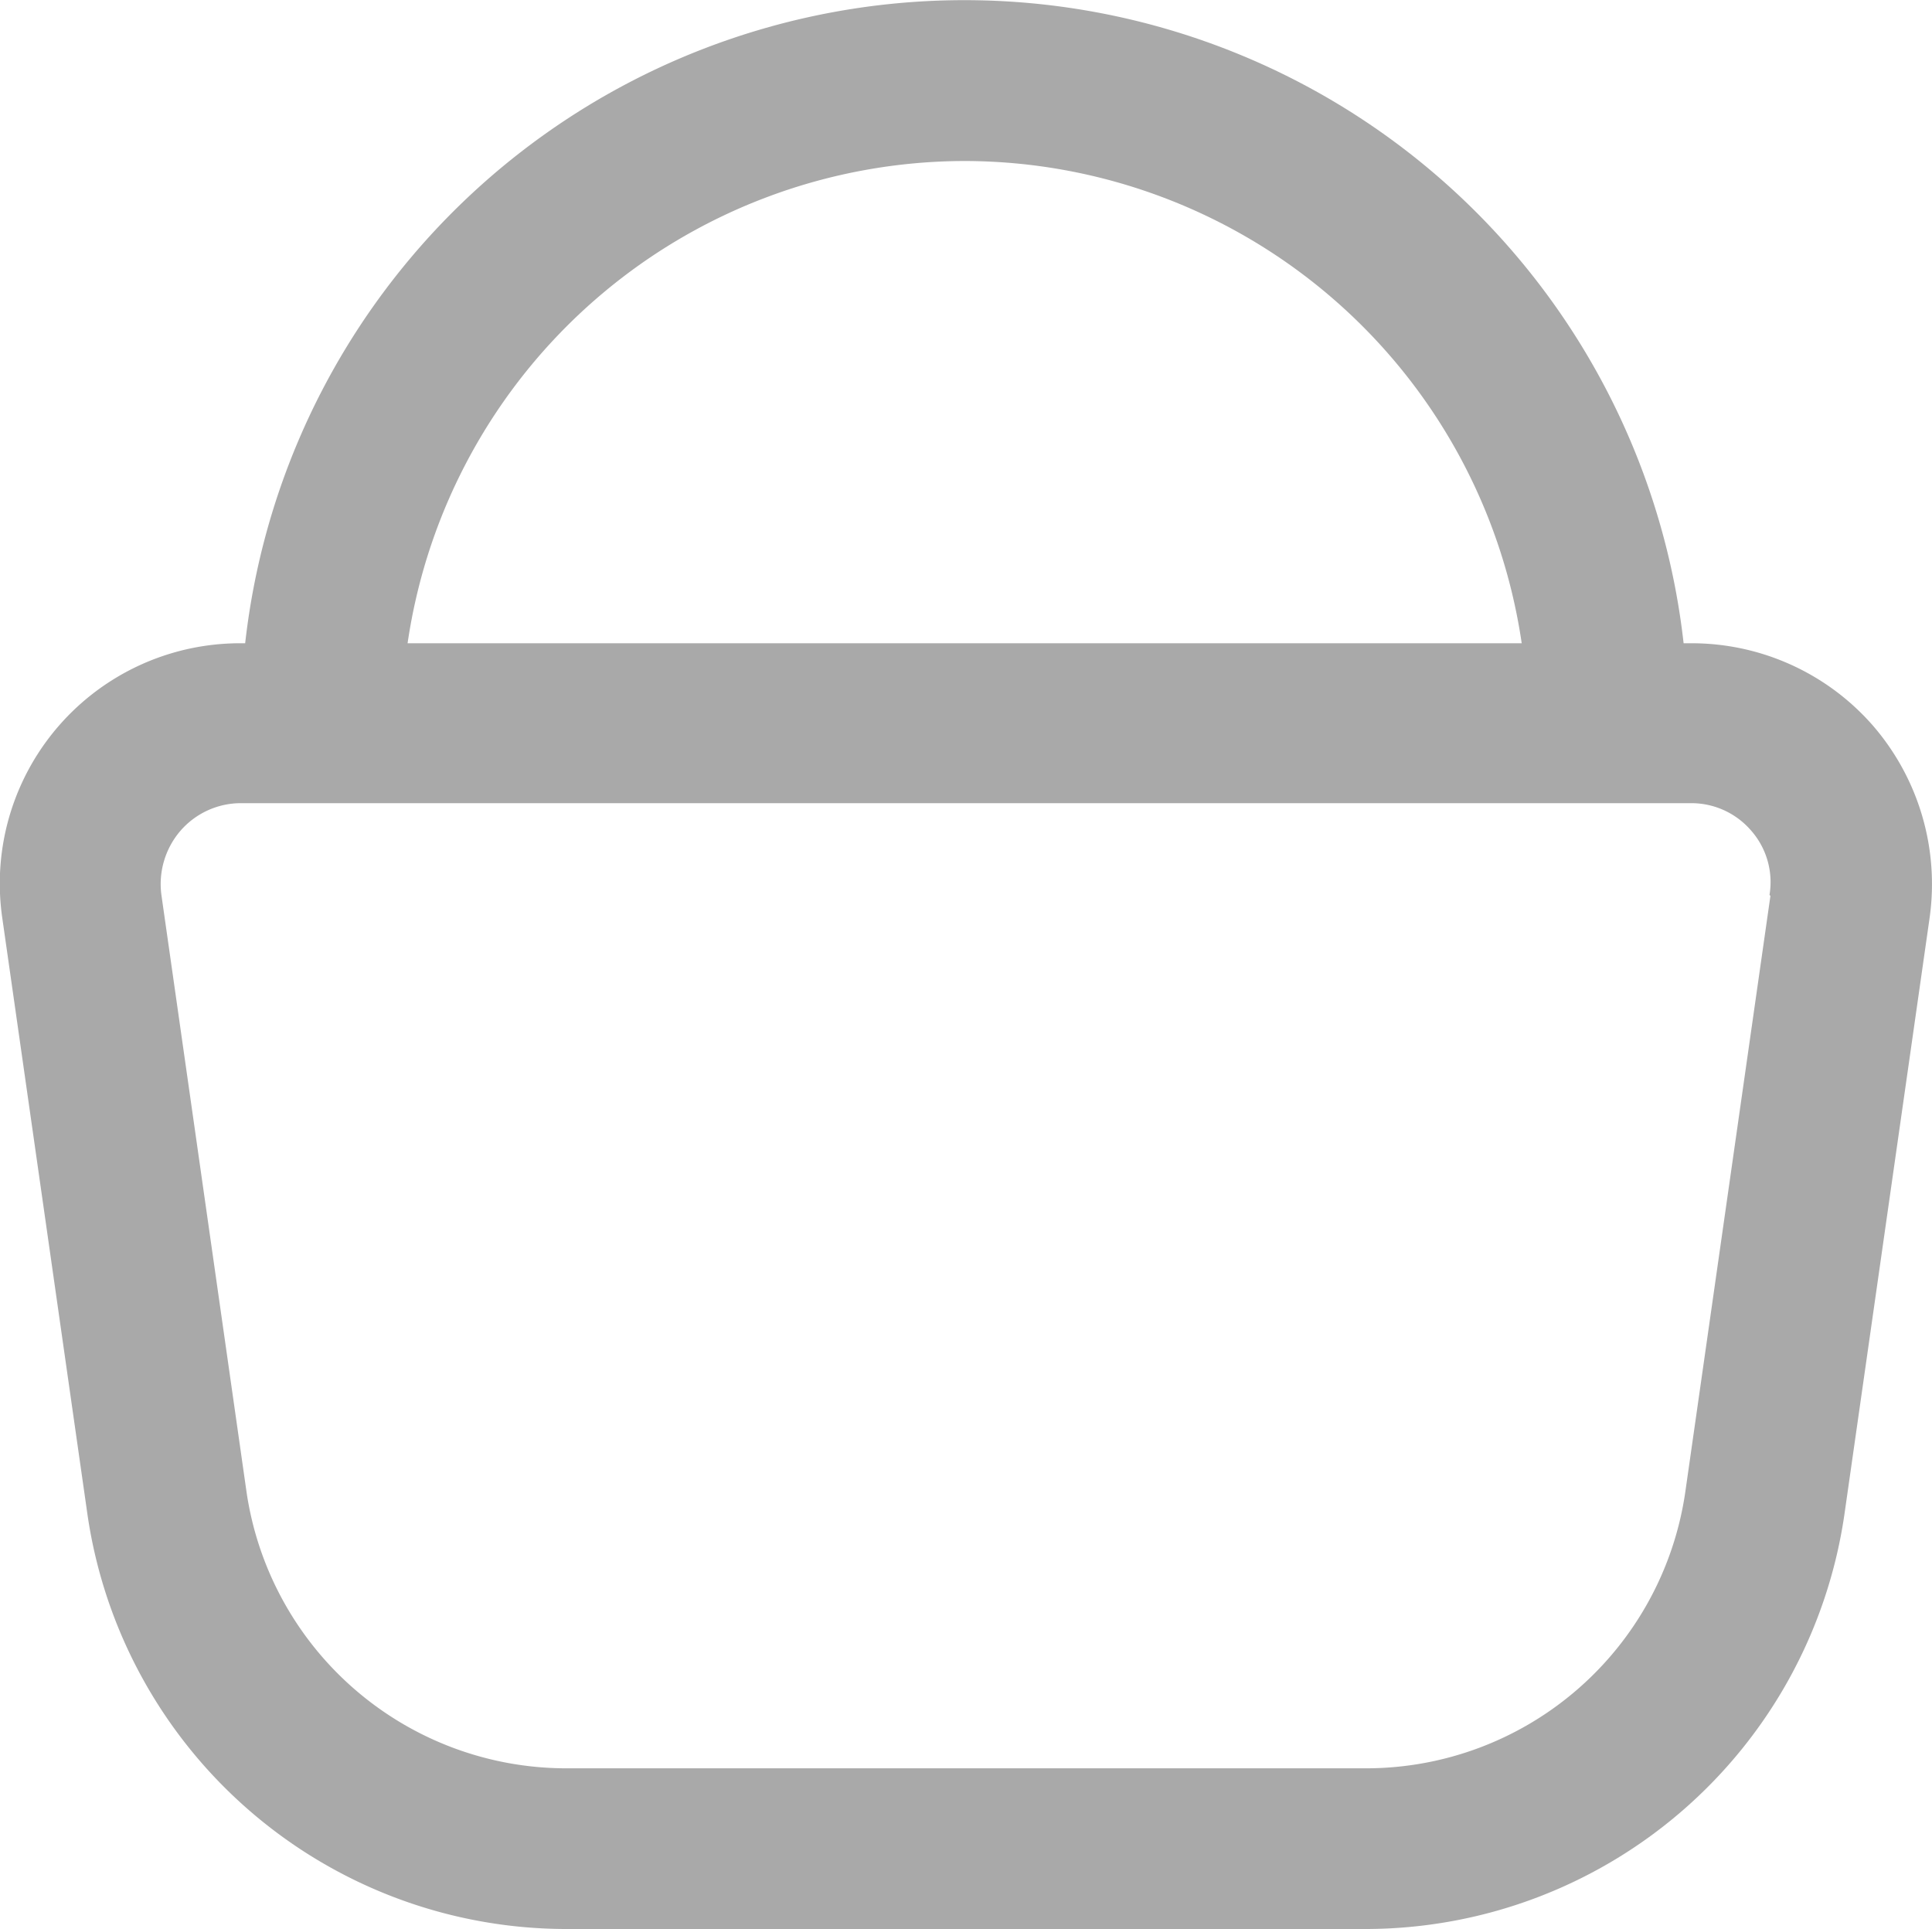 <svg xmlns="http://www.w3.org/2000/svg" width="30" height="29.952" viewBox="0 0 30 29.952"><path d="M29.06,11.274a3.737,3.737,0,0,0-2.834-1.286h-.112a11.238,11.238,0,0,0-22.336,0H3.715a3.731,3.731,0,0,0-3.708,4.27l1.323,9.264a7.52,7.52,0,0,0,7.416,6.43H21.194a7.52,7.52,0,0,0,7.416-6.43l1.323-9.264A3.761,3.761,0,0,0,29.06,11.274ZM14.952,2.5A8.756,8.756,0,0,1,23.6,9.988H6.3A8.756,8.756,0,0,1,14.952,2.5Zm12.51,11.411-1.323,9.264a5.01,5.01,0,0,1-4.944,4.282H8.747A5.021,5.021,0,0,1,3.8,23.172L2.479,13.908a1.269,1.269,0,0,1,.287-1,1.243,1.243,0,0,1,.949-.437h22.51a1.224,1.224,0,0,1,.936.424,1.212,1.212,0,0,1,.287,1Z" transform="translate(0.029)" fill="#a9a9a9"/></svg>